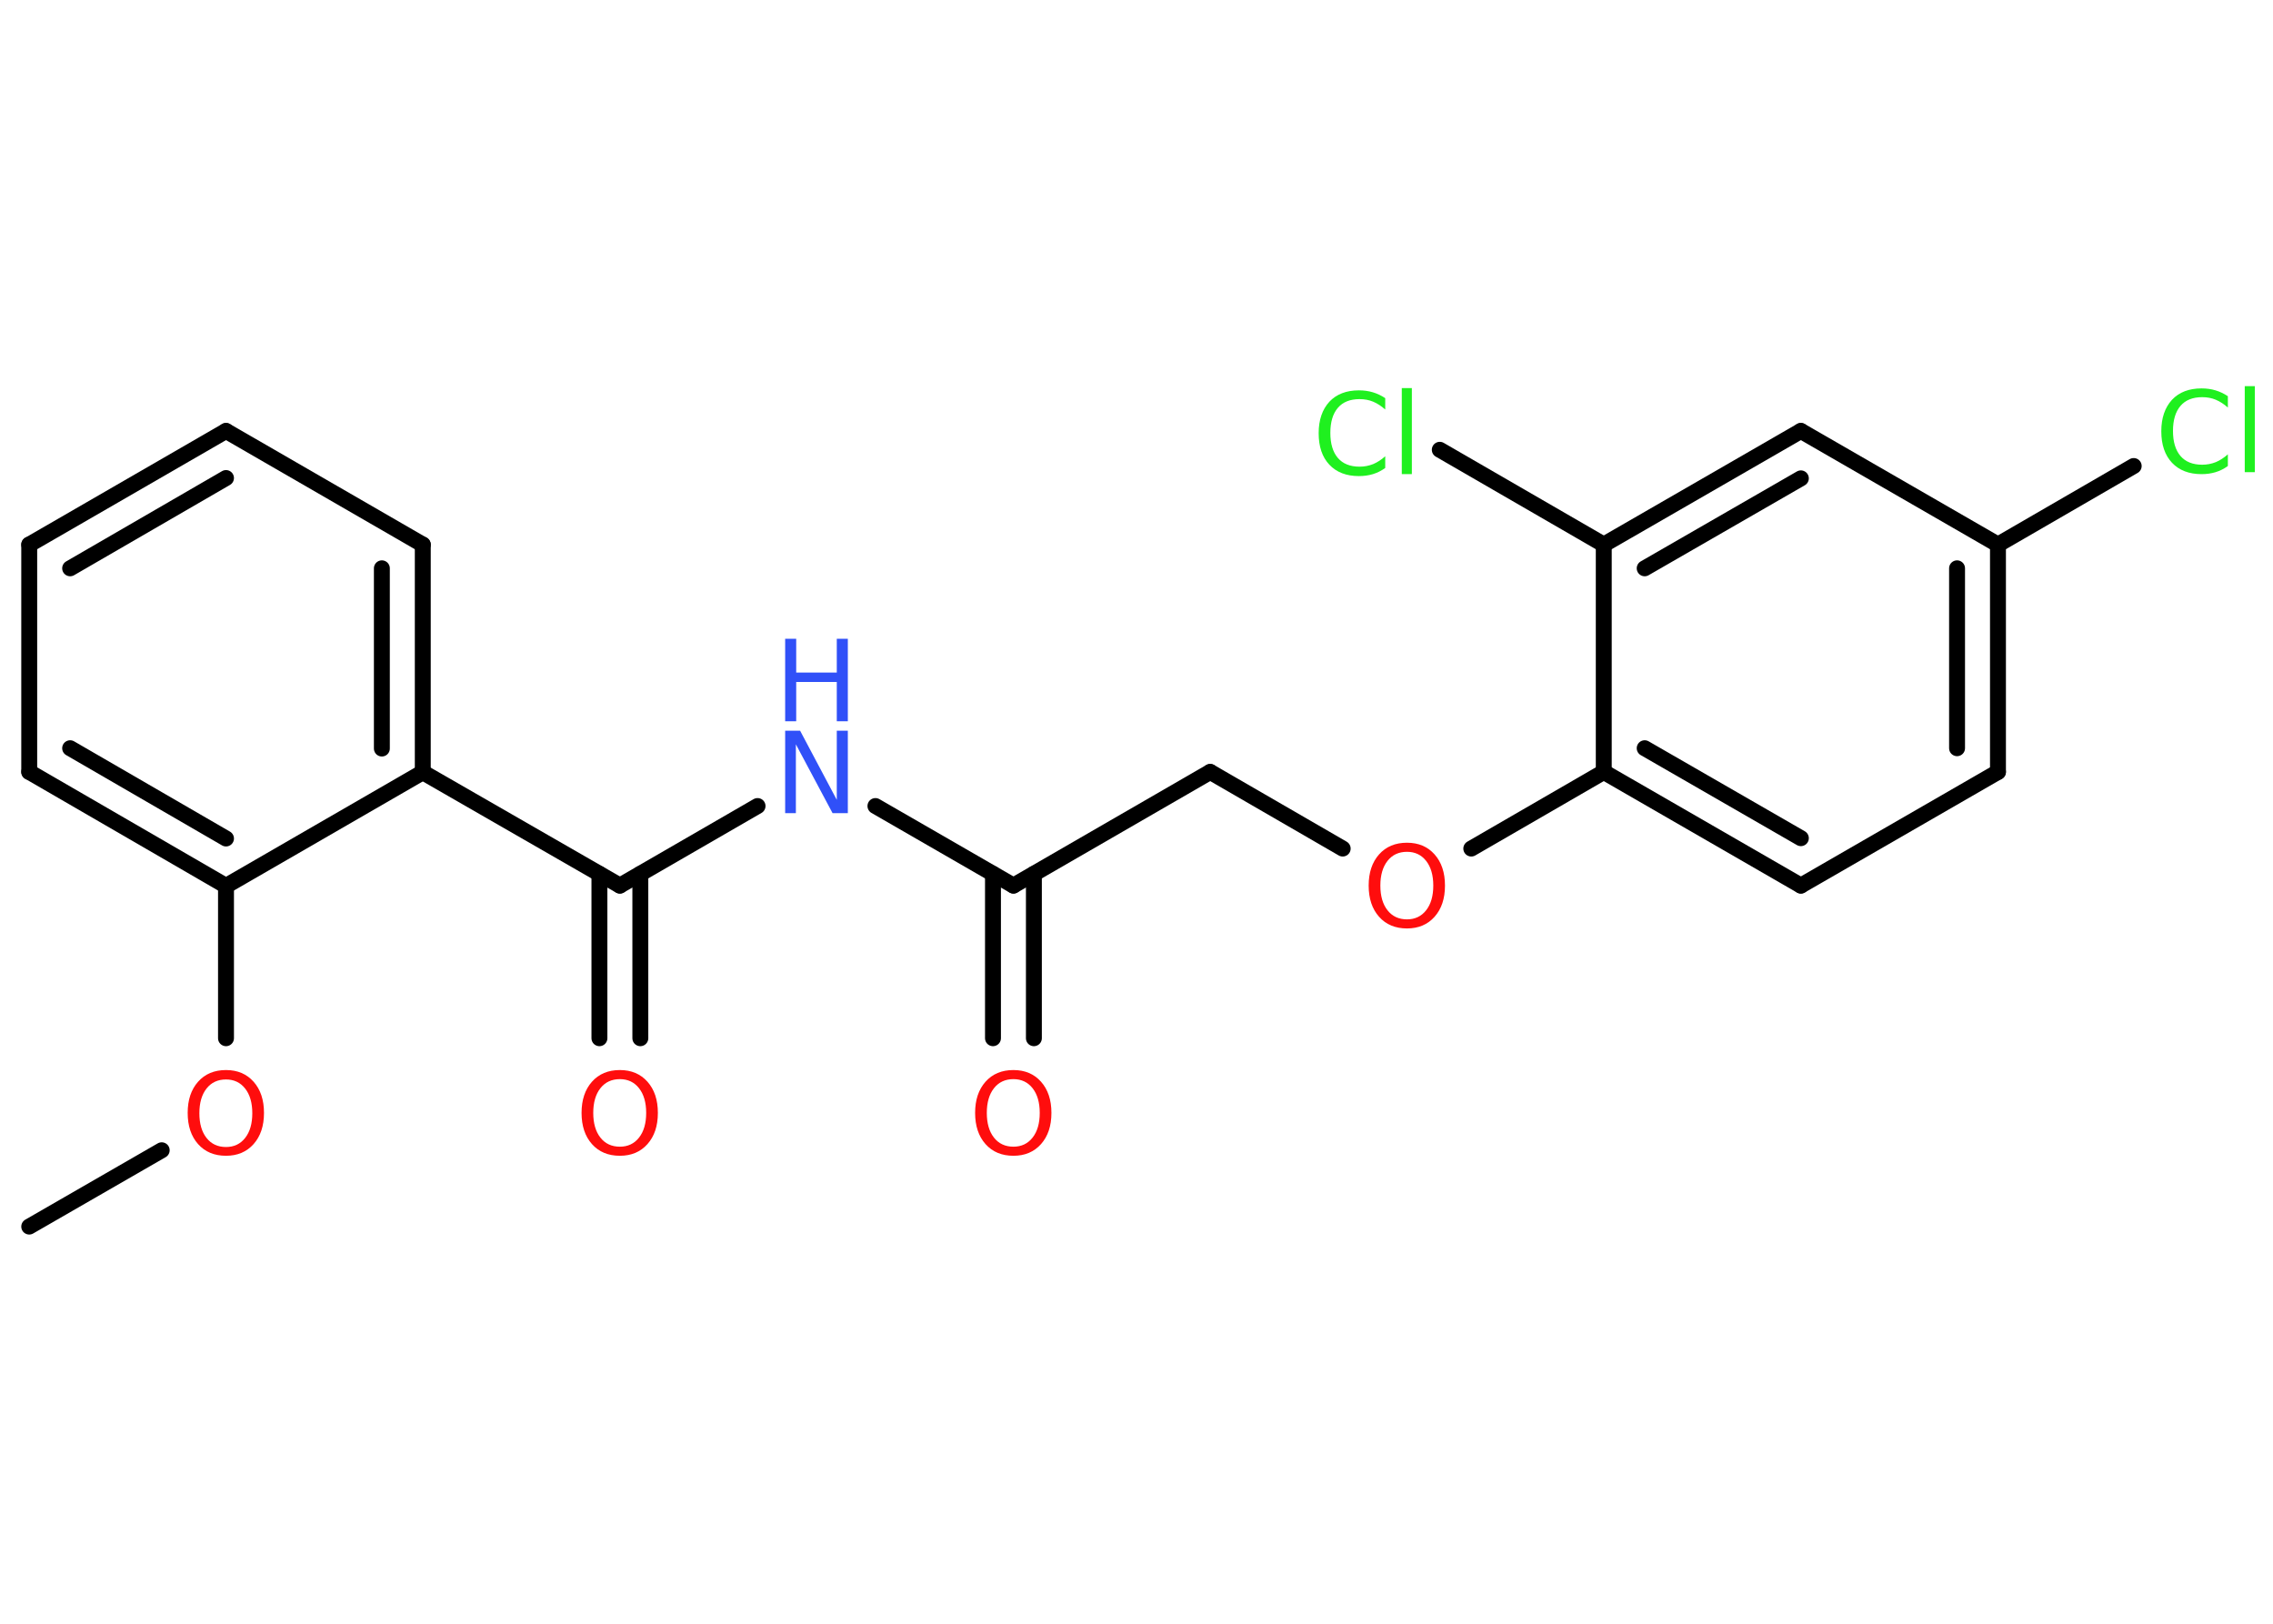 <?xml version='1.0' encoding='UTF-8'?>
<!DOCTYPE svg PUBLIC "-//W3C//DTD SVG 1.1//EN" "http://www.w3.org/Graphics/SVG/1.1/DTD/svg11.dtd">
<svg version='1.2' xmlns='http://www.w3.org/2000/svg' xmlns:xlink='http://www.w3.org/1999/xlink' width='70.0mm' height='50.0mm' viewBox='0 0 70.0 50.0'>
  <desc>Generated by the Chemistry Development Kit (http://github.com/cdk)</desc>
  <g stroke-linecap='round' stroke-linejoin='round' stroke='#000000' stroke-width='.49' fill='#FF0D0D'>
    <rect x='.0' y='.0' width='70.0' height='50.0' fill='#FFFFFF' stroke='none'/>
    <g id='mol1' class='mol'>
      <line id='mol1bnd1' class='bond' x1='.9' y1='37.77' x2='4.98' y2='35.42'/>
      <line id='mol1bnd2' class='bond' x1='6.96' y1='31.97' x2='6.96' y2='27.28'/>
      <g id='mol1bnd3' class='bond'>
        <line x1='.9' y1='23.77' x2='6.96' y2='27.28'/>
        <line x1='2.16' y1='23.04' x2='6.96' y2='25.82'/>
      </g>
      <line id='mol1bnd4' class='bond' x1='.9' y1='23.77' x2='.9' y2='16.77'/>
      <g id='mol1bnd5' class='bond'>
        <line x1='6.96' y1='13.27' x2='.9' y2='16.77'/>
        <line x1='6.96' y1='14.72' x2='2.16' y2='17.5'/>
      </g>
      <line id='mol1bnd6' class='bond' x1='6.96' y1='13.27' x2='13.02' y2='16.77'/>
      <g id='mol1bnd7' class='bond'>
        <line x1='13.02' y1='23.78' x2='13.02' y2='16.77'/>
        <line x1='11.76' y1='23.05' x2='11.76' y2='17.5'/>
      </g>
      <line id='mol1bnd8' class='bond' x1='6.96' y1='27.28' x2='13.02' y2='23.78'/>
      <line id='mol1bnd9' class='bond' x1='13.02' y1='23.78' x2='19.09' y2='27.27'/>
      <g id='mol1bnd10' class='bond'>
        <line x1='19.72' y1='26.91' x2='19.72' y2='31.97'/>
        <line x1='18.46' y1='26.91' x2='18.46' y2='31.97'/>
      </g>
      <line id='mol1bnd11' class='bond' x1='19.09' y1='27.27' x2='23.33' y2='24.82'/>
      <line id='mol1bnd12' class='bond' x1='26.96' y1='24.82' x2='31.21' y2='27.27'/>
      <g id='mol1bnd13' class='bond'>
        <line x1='31.84' y1='26.91' x2='31.84' y2='31.97'/>
        <line x1='30.58' y1='26.91' x2='30.58' y2='31.97'/>
      </g>
      <line id='mol1bnd14' class='bond' x1='31.21' y1='27.27' x2='37.27' y2='23.77'/>
      <line id='mol1bnd15' class='bond' x1='37.27' y1='23.77' x2='41.35' y2='26.13'/>
      <line id='mol1bnd16' class='bond' x1='45.31' y1='26.13' x2='49.39' y2='23.77'/>
      <g id='mol1bnd17' class='bond'>
        <line x1='49.39' y1='23.77' x2='55.46' y2='27.27'/>
        <line x1='50.65' y1='23.04' x2='55.46' y2='25.81'/>
      </g>
      <line id='mol1bnd18' class='bond' x1='55.46' y1='27.27' x2='61.53' y2='23.77'/>
      <g id='mol1bnd19' class='bond'>
        <line x1='61.53' y1='23.77' x2='61.53' y2='16.77'/>
        <line x1='60.27' y1='23.04' x2='60.27' y2='17.5'/>
      </g>
      <line id='mol1bnd20' class='bond' x1='61.53' y1='16.77' x2='65.71' y2='14.35'/>
      <line id='mol1bnd21' class='bond' x1='61.53' y1='16.77' x2='55.46' y2='13.27'/>
      <g id='mol1bnd22' class='bond'>
        <line x1='55.46' y1='13.27' x2='49.39' y2='16.77'/>
        <line x1='55.46' y1='14.73' x2='50.65' y2='17.5'/>
      </g>
      <line id='mol1bnd23' class='bond' x1='49.39' y1='23.77' x2='49.39' y2='16.77'/>
      <line id='mol1bnd24' class='bond' x1='49.39' y1='16.77' x2='44.34' y2='13.85'/>
      <path id='mol1atm2' class='atom' d='M6.96 33.24q-.38 .0 -.6 .28q-.22 .28 -.22 .76q.0 .48 .22 .76q.22 .28 .6 .28q.37 .0 .59 -.28q.22 -.28 .22 -.76q.0 -.48 -.22 -.76q-.22 -.28 -.59 -.28zM6.96 32.95q.53 .0 .85 .36q.32 .36 .32 .96q.0 .6 -.32 .96q-.32 .36 -.85 .36q-.54 .0 -.86 -.36q-.32 -.36 -.32 -.96q.0 -.6 .32 -.96q.32 -.36 .86 -.36z' stroke='none'/>
      <path id='mol1atm10' class='atom' d='M19.09 33.23q-.38 .0 -.6 .28q-.22 .28 -.22 .76q.0 .48 .22 .76q.22 .28 .6 .28q.37 .0 .59 -.28q.22 -.28 .22 -.76q.0 -.48 -.22 -.76q-.22 -.28 -.59 -.28zM19.09 32.95q.53 .0 .85 .36q.32 .36 .32 .96q.0 .6 -.32 .96q-.32 .36 -.85 .36q-.54 .0 -.86 -.36q-.32 -.36 -.32 -.96q.0 -.6 .32 -.96q.32 -.36 .86 -.36z' stroke='none'/>
      <g id='mol1atm11' class='atom'>
        <path d='M24.18 22.5h.46l1.13 2.13v-2.13h.34v2.54h-.47l-1.13 -2.12v2.12h-.33v-2.54z' stroke='none' fill='#3050F8'/>
        <path d='M24.18 19.67h.34v1.04h1.25v-1.04h.34v2.54h-.34v-1.21h-1.25v1.21h-.34v-2.54z' stroke='none' fill='#3050F8'/>
      </g>
      <path id='mol1atm13' class='atom' d='M31.21 33.23q-.38 .0 -.6 .28q-.22 .28 -.22 .76q.0 .48 .22 .76q.22 .28 .6 .28q.37 .0 .59 -.28q.22 -.28 .22 -.76q.0 -.48 -.22 -.76q-.22 -.28 -.59 -.28zM31.21 32.95q.53 .0 .85 .36q.32 .36 .32 .96q.0 .6 -.32 .96q-.32 .36 -.85 .36q-.54 .0 -.86 -.36q-.32 -.36 -.32 -.96q.0 -.6 .32 -.96q.32 -.36 .86 -.36z' stroke='none'/>
      <path id='mol1atm15' class='atom' d='M43.33 26.23q-.38 .0 -.6 .28q-.22 .28 -.22 .76q.0 .48 .22 .76q.22 .28 .6 .28q.37 .0 .59 -.28q.22 -.28 .22 -.76q.0 -.48 -.22 -.76q-.22 -.28 -.59 -.28zM43.33 25.95q.53 .0 .85 .36q.32 .36 .32 .96q.0 .6 -.32 .96q-.32 .36 -.85 .36q-.54 .0 -.86 -.36q-.32 -.36 -.32 -.96q.0 -.6 .32 -.96q.32 -.36 .86 -.36z' stroke='none'/>
      <path id='mol1atm20' class='atom' d='M68.61 12.19v.36q-.18 -.16 -.37 -.24q-.19 -.08 -.42 -.08q-.44 .0 -.67 .27q-.23 .27 -.23 .77q.0 .5 .23 .77q.23 .27 .67 .27q.22 .0 .42 -.08q.19 -.08 .37 -.24v.36q-.18 .13 -.38 .19q-.2 .06 -.43 .06q-.58 .0 -.91 -.35q-.33 -.35 -.33 -.97q.0 -.61 .33 -.97q.33 -.35 .91 -.35q.23 .0 .43 .06q.2 .06 .38 .18zM69.13 11.89h.31v2.65h-.31v-2.65z' stroke='none' fill='#1FF01F'/>
      <path id='mol1atm23' class='atom' d='M42.66 12.25v.36q-.18 -.16 -.37 -.24q-.19 -.08 -.42 -.08q-.44 .0 -.67 .27q-.23 .27 -.23 .77q.0 .5 .23 .77q.23 .27 .67 .27q.22 .0 .42 -.08q.19 -.08 .37 -.24v.36q-.18 .13 -.38 .19q-.2 .06 -.43 .06q-.58 .0 -.91 -.35q-.33 -.35 -.33 -.97q.0 -.61 .33 -.97q.33 -.35 .91 -.35q.23 .0 .43 .06q.2 .06 .38 .18zM43.17 11.95h.31v2.65h-.31v-2.65z' stroke='none' fill='#1FF01F'/>
    </g>
  </g>
</svg>
